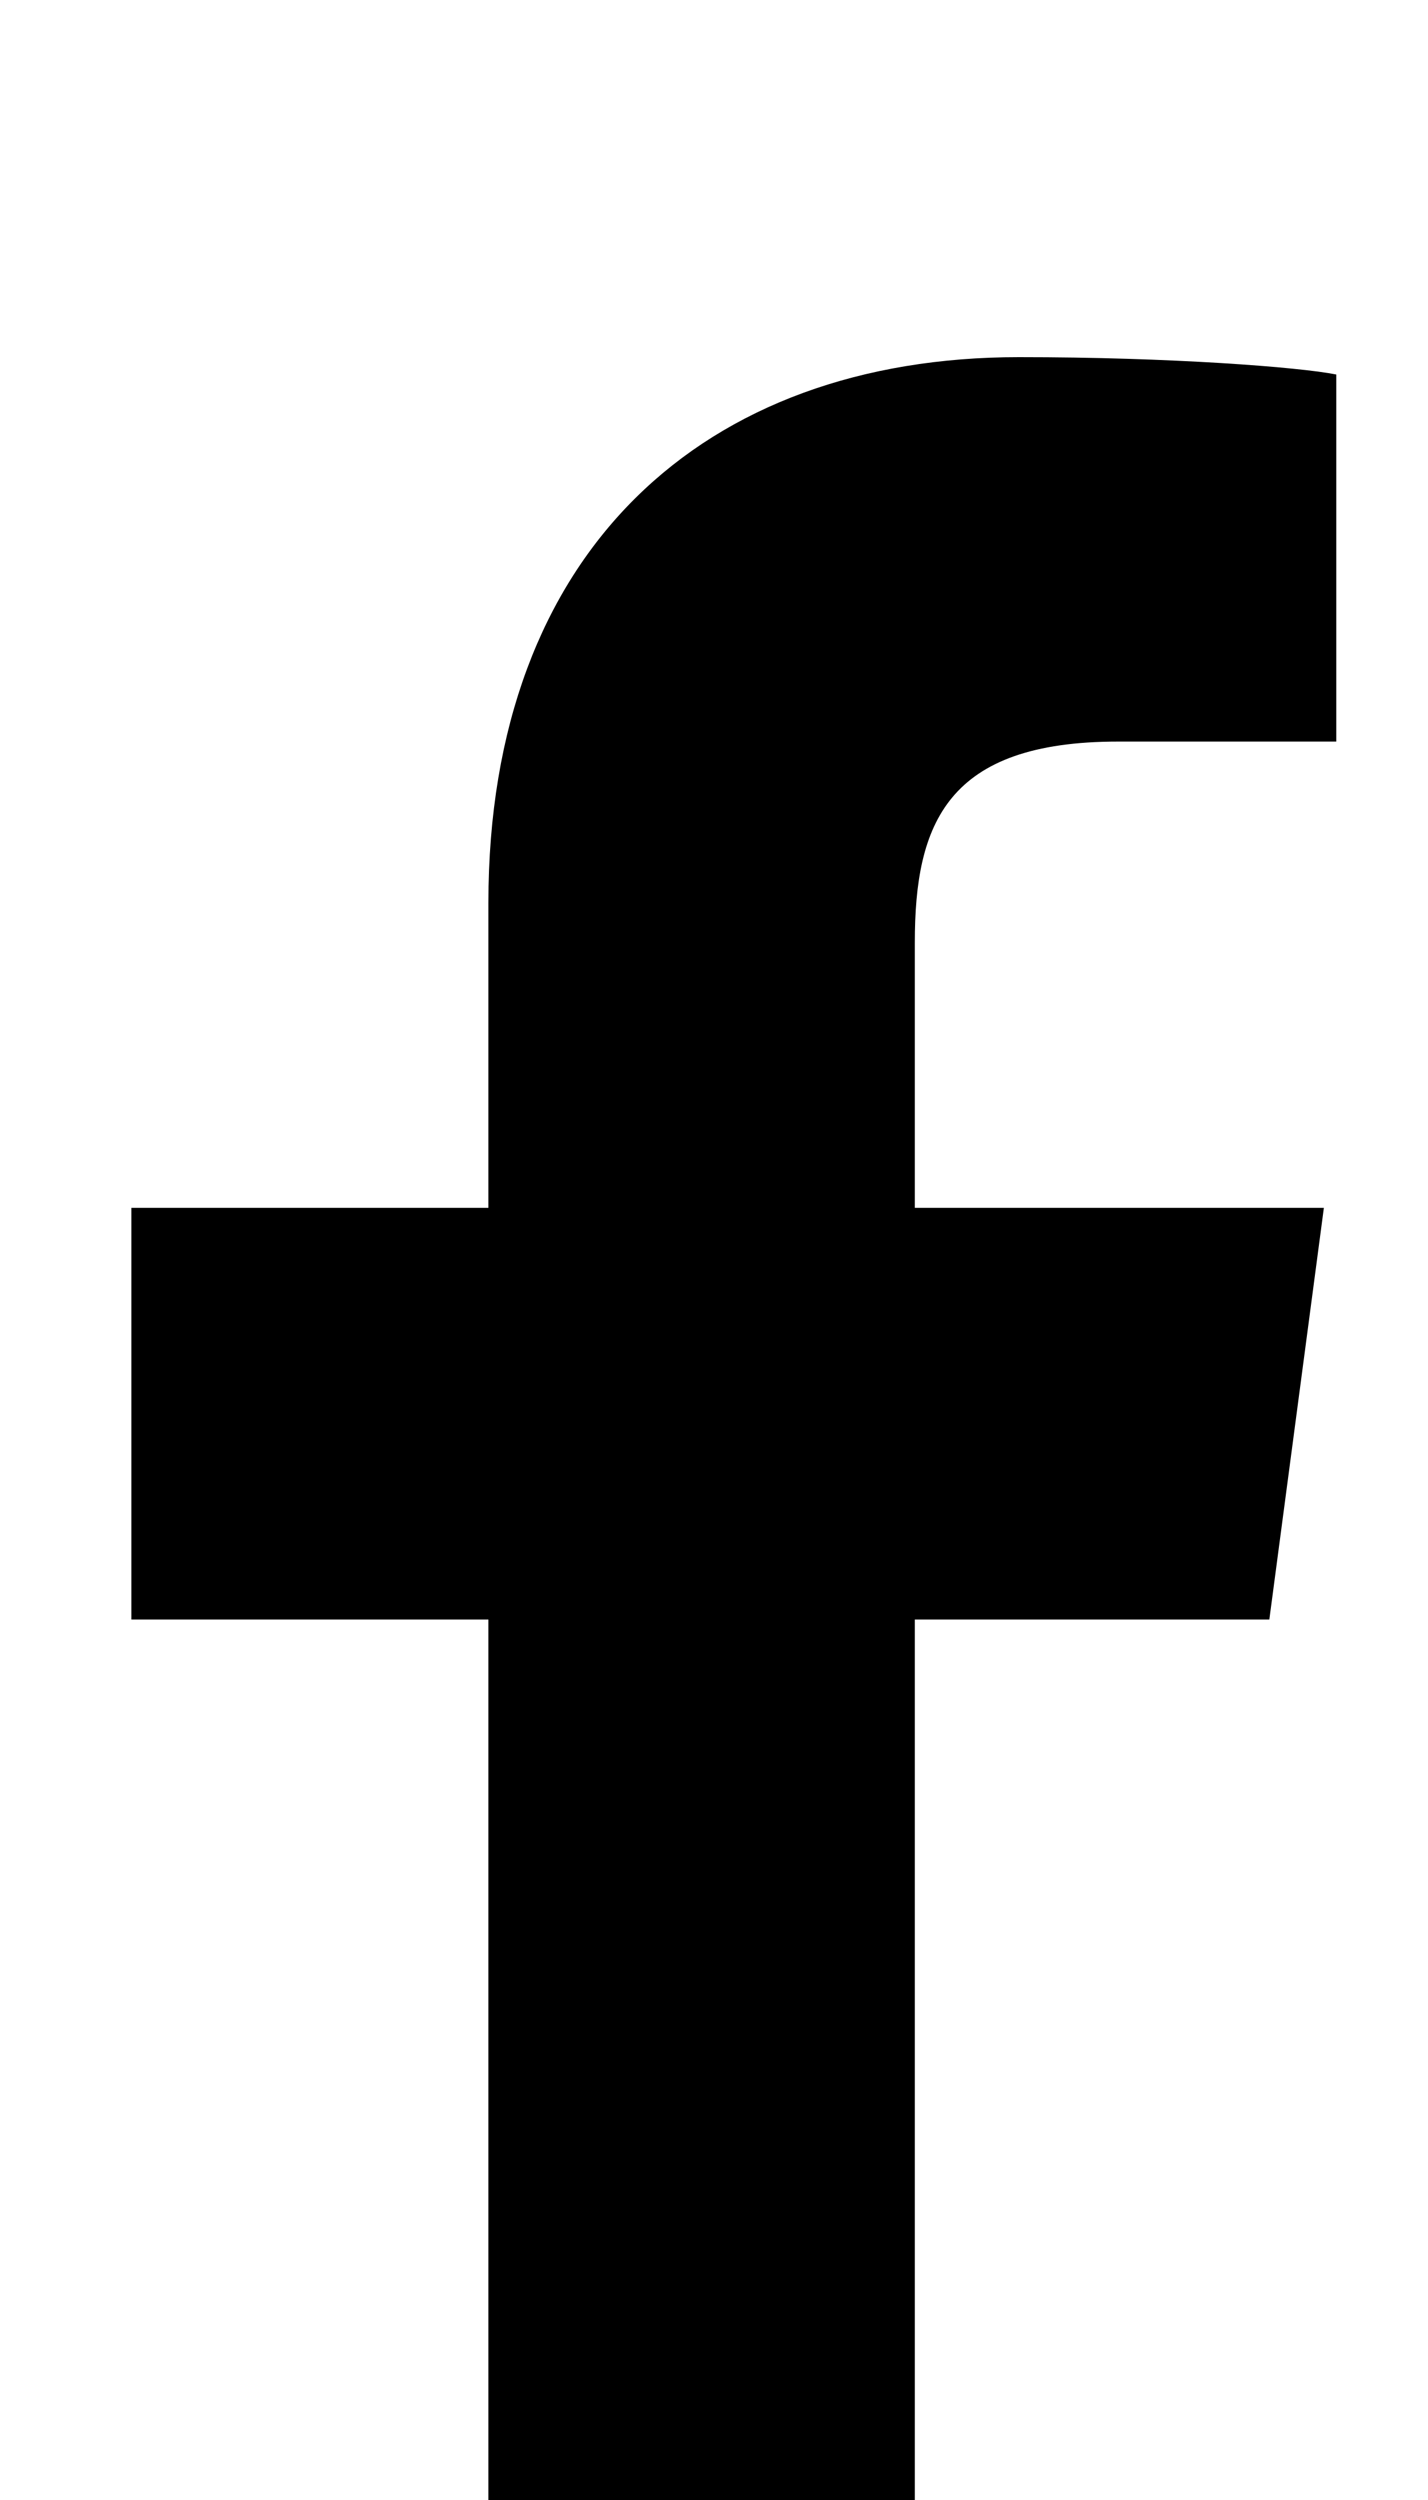 <svg xmlns="http://www.w3.org/2000/svg" viewBox="0 -144 576 1008"><path fill="currentColor" d="M539 7v148h-88c-69 0-82 33-82 81v107h165l-22 166H369v427H197V509H53V343h144V220C197 78 284 0 411 0c61 0 113 4 128 7z"/></svg>
